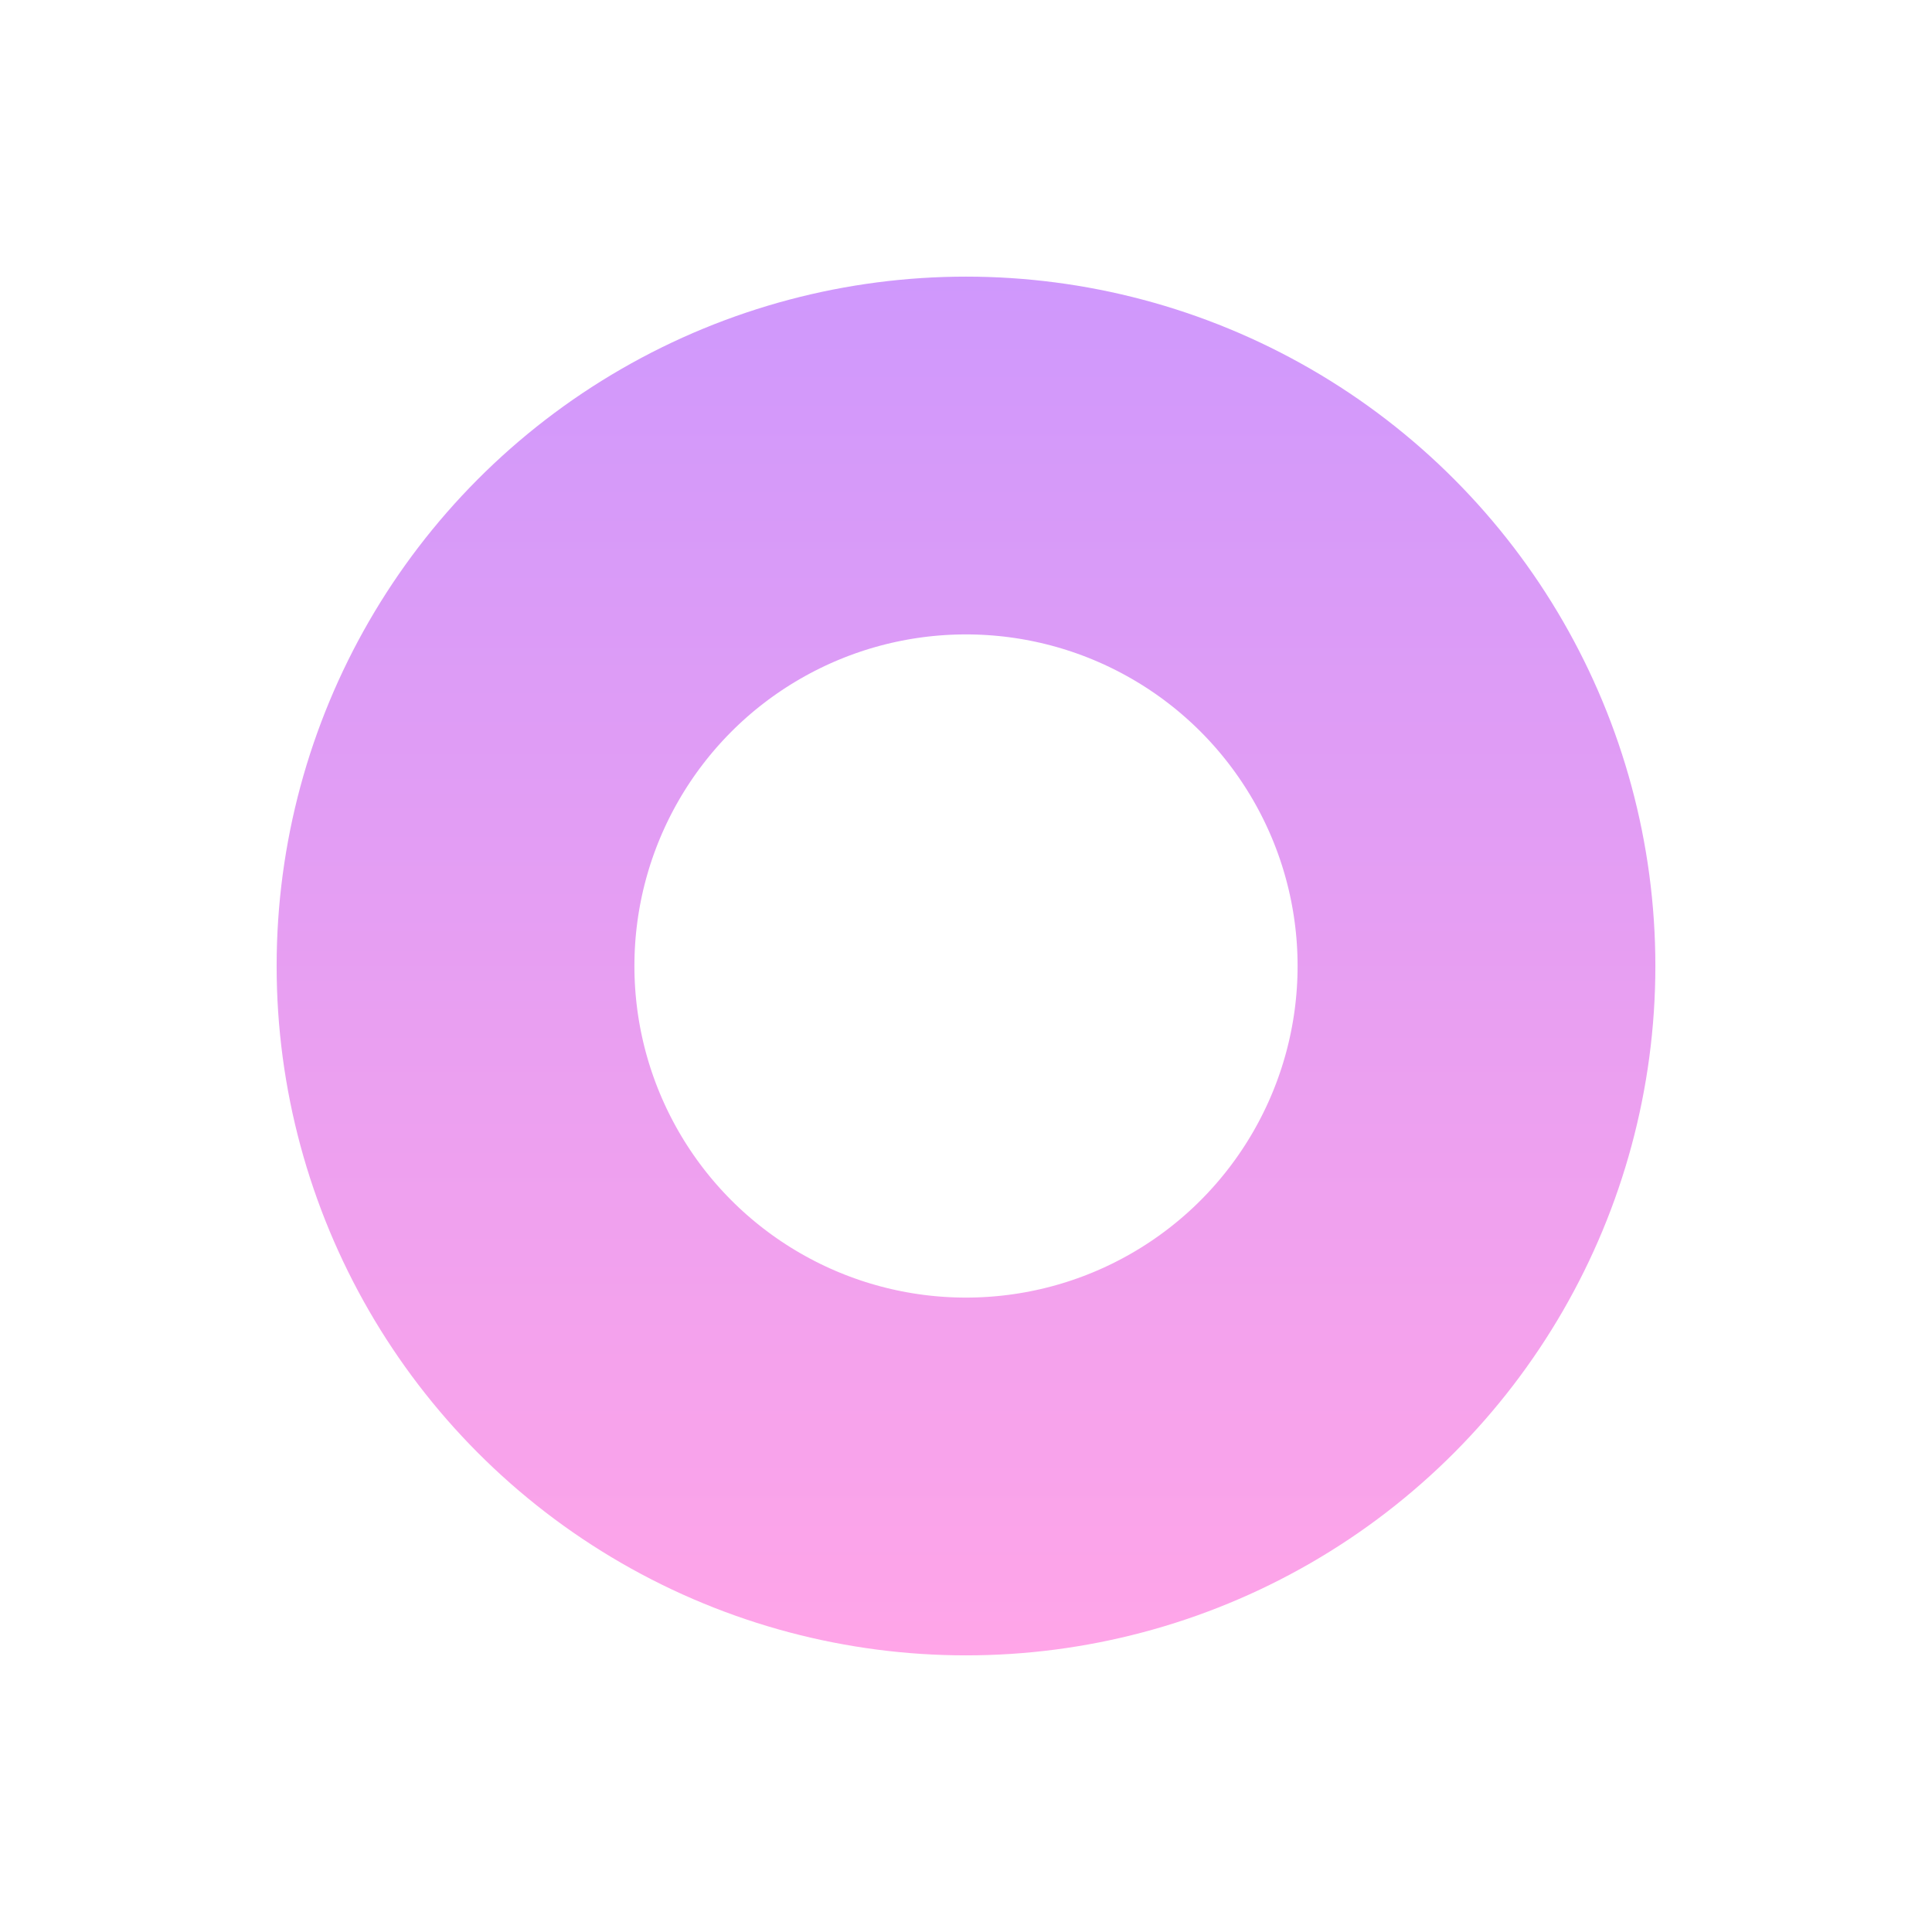 <?xml version="1.0" encoding="utf-8"?>
<!-- Generator: Adobe Illustrator 26.0.3, SVG Export Plug-In . SVG Version: 6.00 Build 0)  -->
<svg version="1.1" id="Слой_1" xmlns="http://www.w3.org/2000/svg" xmlns:xlink="http://www.w3.org/1999/xlink" x="0px" y="0px"
	 viewBox="0 0 1080 1080" style="enable-background:new 0 0 1080 1080;" xml:space="preserve">
<style type="text/css">
	.st0{fill:#FFC50D;}
	.st1{fill:#E5E5E5;}
	.st2{fill:none;stroke:#FFEF5A;stroke-width:70;stroke-miterlimit:10;}
	.st3{fill:#FFF066;}
	.st4{fill:#FFDB43;}
	.st5{fill:#C1F569;}
	.st6{fill:#FFFFFF;}
	.st7{fill:none;stroke:url(#SVGID_1_);stroke-width:200;stroke-miterlimit:10;}
	.st8{fill:url(#SVGID_00000020396202569543832740000012777168803286663353_);}
	.st9{fill:url(#SVGID_00000116925669583084495620000003726760776700690877_);}
	.st10{fill:url(#SVGID_00000006683545065473910400000000929068043947487420_);}
	.st11{fill:url(#SVGID_00000058582142673090902820000014998073293579550141_);}
	.st12{fill:none;stroke:url(#SVGID_00000004516984826868024590000001716797563189123473_);stroke-width:50;stroke-miterlimit:10;}
	.st13{fill:url(#SVGID_00000036968397020846759190000012049437156564124330_);}
	.st14{fill:url(#SVGID_00000034803230397986743730000008917444789995174831_);}
	.st15{fill:none;stroke:url(#SVGID_00000182518968357004928900000011524393553032018844_);stroke-width:50;stroke-miterlimit:10;}
	.st16{fill:url(#SVGID_00000066513854328006762300000015170172974940279202_);}
	.st17{fill:url(#SVGID_00000169523740725662543900000003253475864544658845_);}
	
		.st18{fill:none;stroke:url(#SVGID_00000114064639782129740110000003453081824112223934_);stroke-width:30;stroke-linecap:round;stroke-miterlimit:10;}
	
		.st19{fill:none;stroke:url(#SVGID_00000060008980800775400000000017505981339890960037_);stroke-width:30;stroke-linecap:round;stroke-miterlimit:10;}
	.st20{fill:none;stroke:#E58AFD;stroke-width:30;stroke-miterlimit:10;}
	.st21{fill:none;stroke:#CE74FE;stroke-width:30;stroke-miterlimit:10;}
	
		.st22{fill:none;stroke:url(#SVGID_00000120518594202437992890000008956953507445386390_);stroke-width:30;stroke-linecap:round;stroke-miterlimit:10;}
	.st23{fill:#94EF45;}
	.st24{fill:none;stroke:#E6F4C3;stroke-width:30;stroke-linecap:round;stroke-linejoin:round;stroke-miterlimit:10;}
	.st25{fill:none;stroke:#E6F4C3;stroke-width:25;stroke-linecap:round;stroke-linejoin:round;stroke-miterlimit:10;}
	.st26{fill:none;stroke:#FFF7C0;stroke-width:30;stroke-linecap:round;stroke-miterlimit:10;}
</style>
<linearGradient id="SVGID_1_" gradientUnits="userSpaceOnUse" x1="540" y1="154.637" x2="540" y2="925.363">
	<stop  offset="0" style="stop-color:#CF98FC"/>
	<stop  offset="1" style="stop-color:#FFA5E8"/>
</linearGradient>
<circle class="st7" cx="540" cy="540" r="285.36"/>
</svg>
